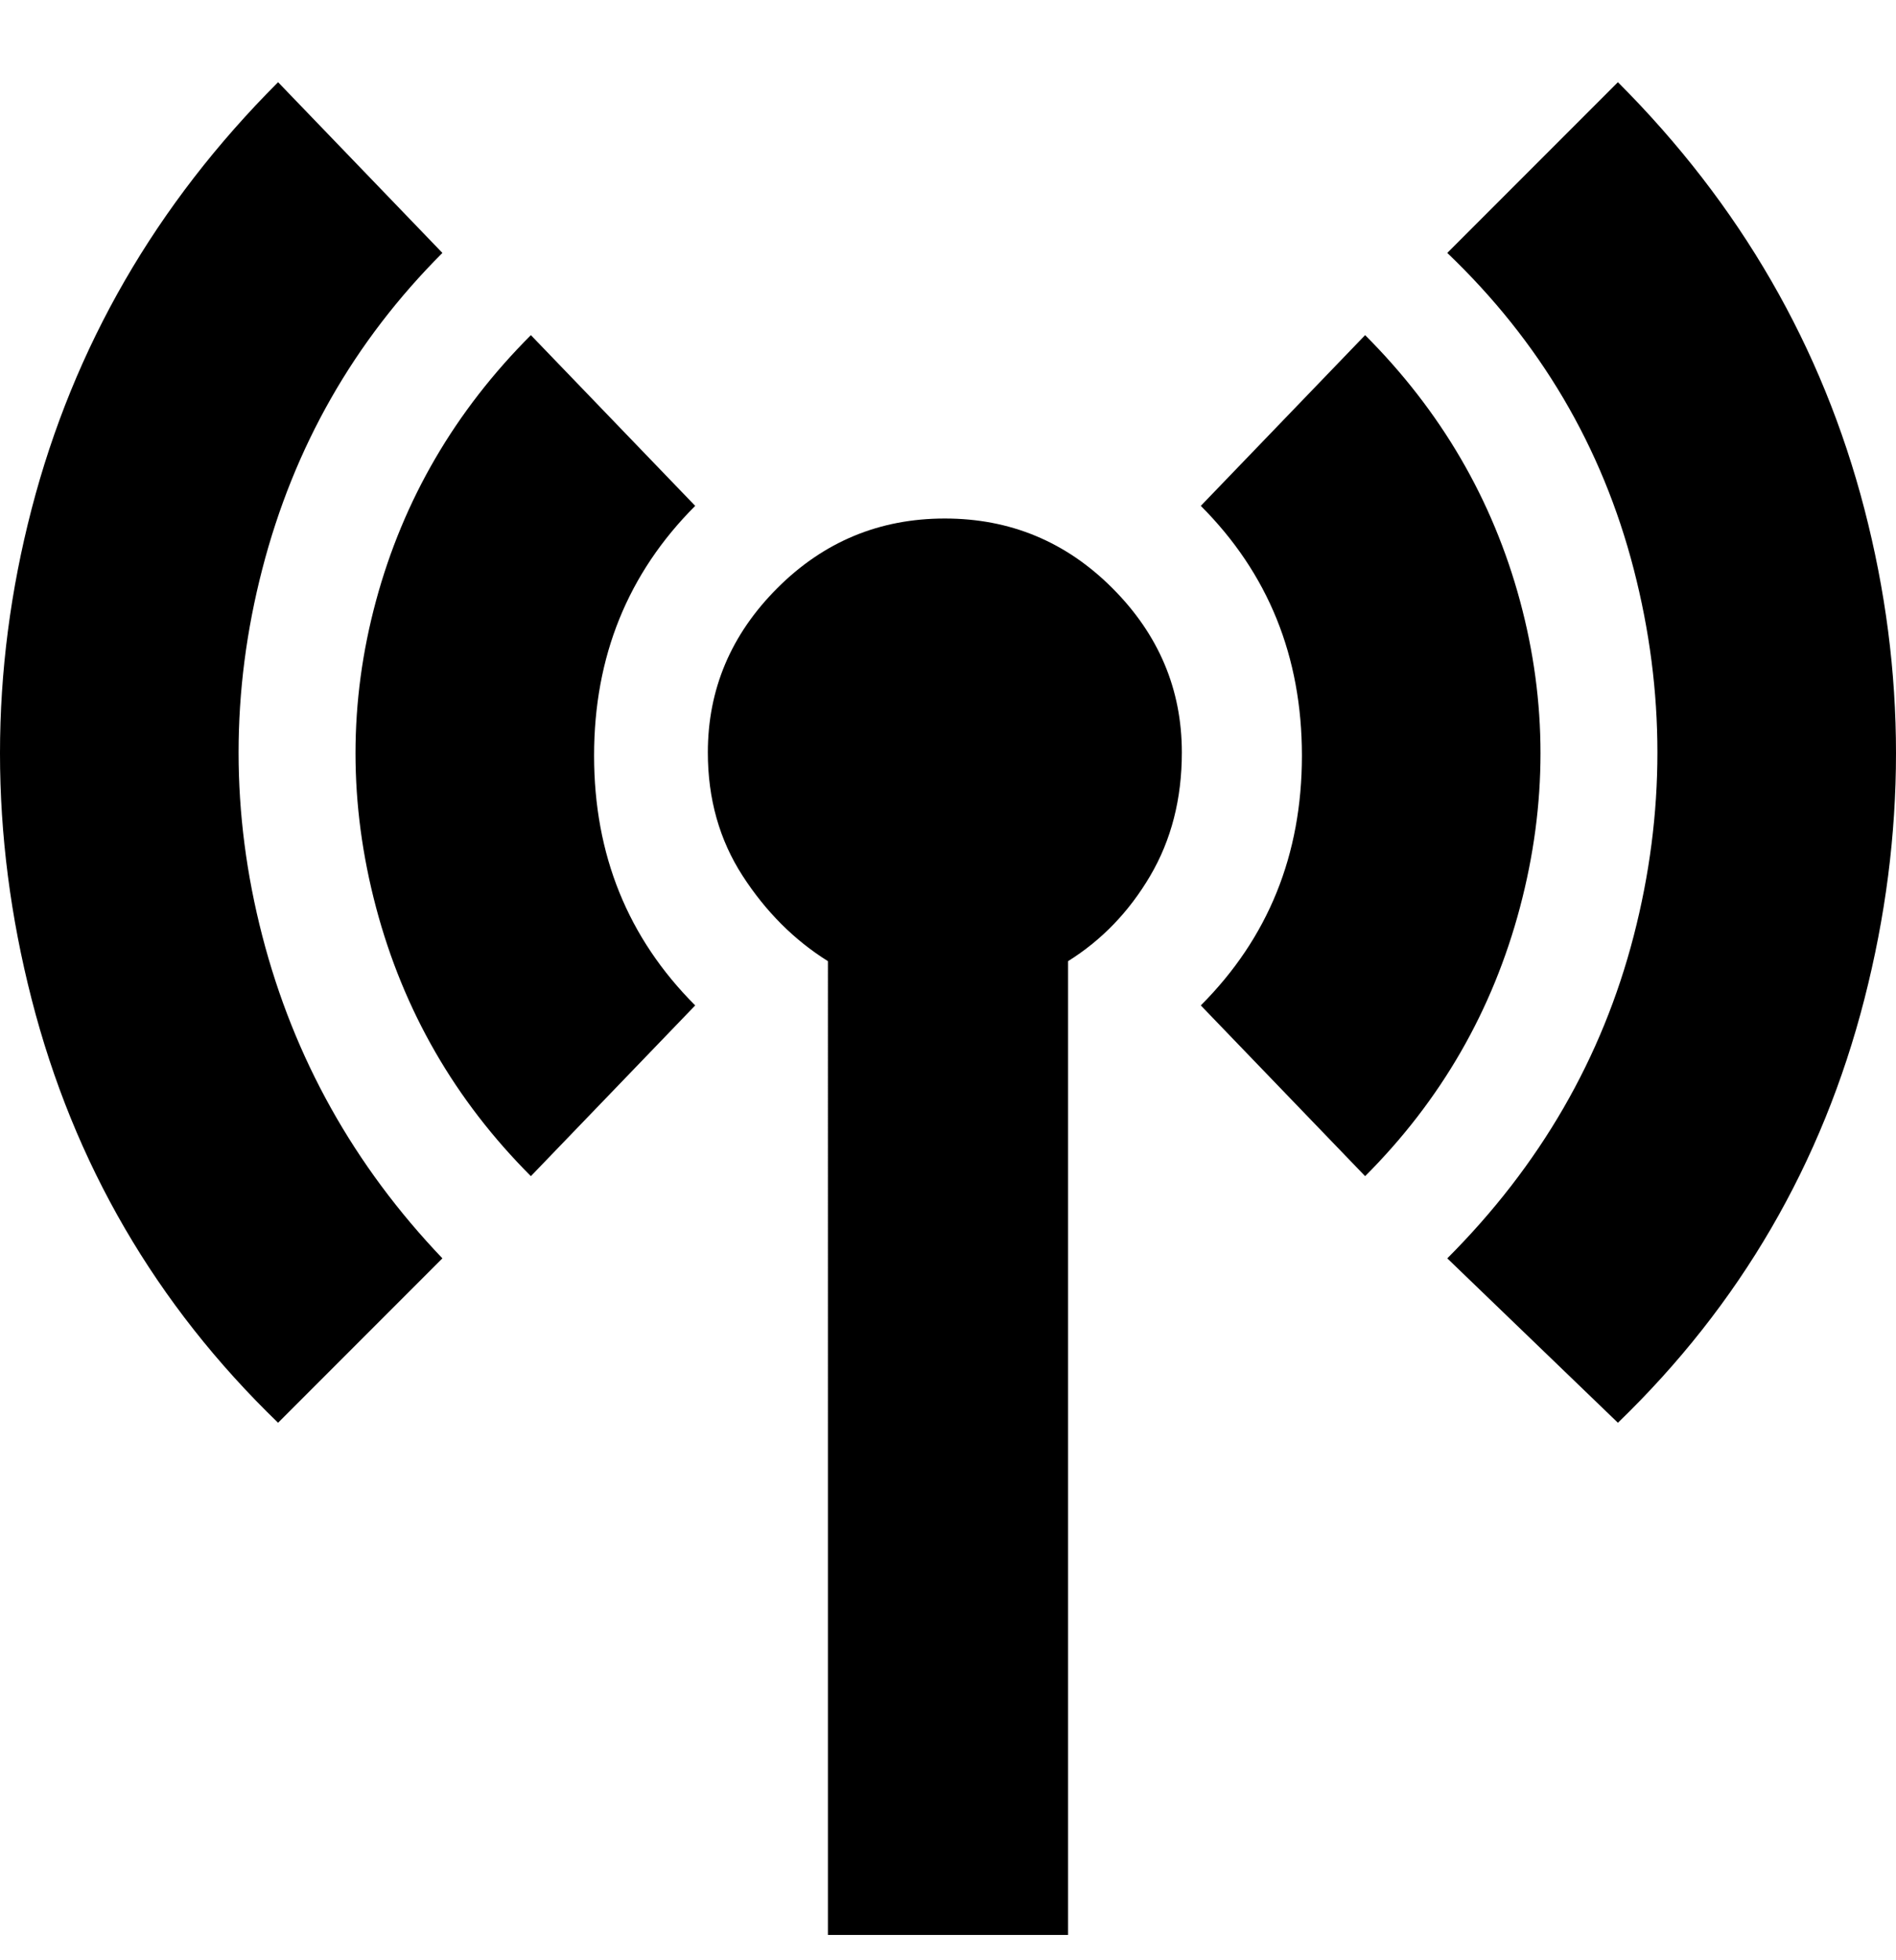 <svg viewBox="0 0 300 310" xmlns="http://www.w3.org/2000/svg"><path d="M187 119q0 11-5 19.5T169 152v154h-38V152q-8-5-13.5-13.5T112 119q0-15 11-26t26.5-11Q165 82 176 93t11 26zM84 53Q66 71 59.5 95t0 48.5Q66 168 84 186l26-27q-16-16-16-39.5T110 80L84 53zm132 0l-26 27q16 16 16 39.5T190 159l26 27q18-18 24.5-42.5t0-48.5Q234 71 216 53zM70 40L44 13Q15 42 5 80.5T5 158q10 39 39 67l26-26q-21-22-28.5-51t0-58Q49 61 70 40zm186-27l-27 27q22 21 29.5 50t0 58q-7.5 29-29.5 51l27 26q29-28 39-67t0-77.5Q285 42 256 13z"/></svg>